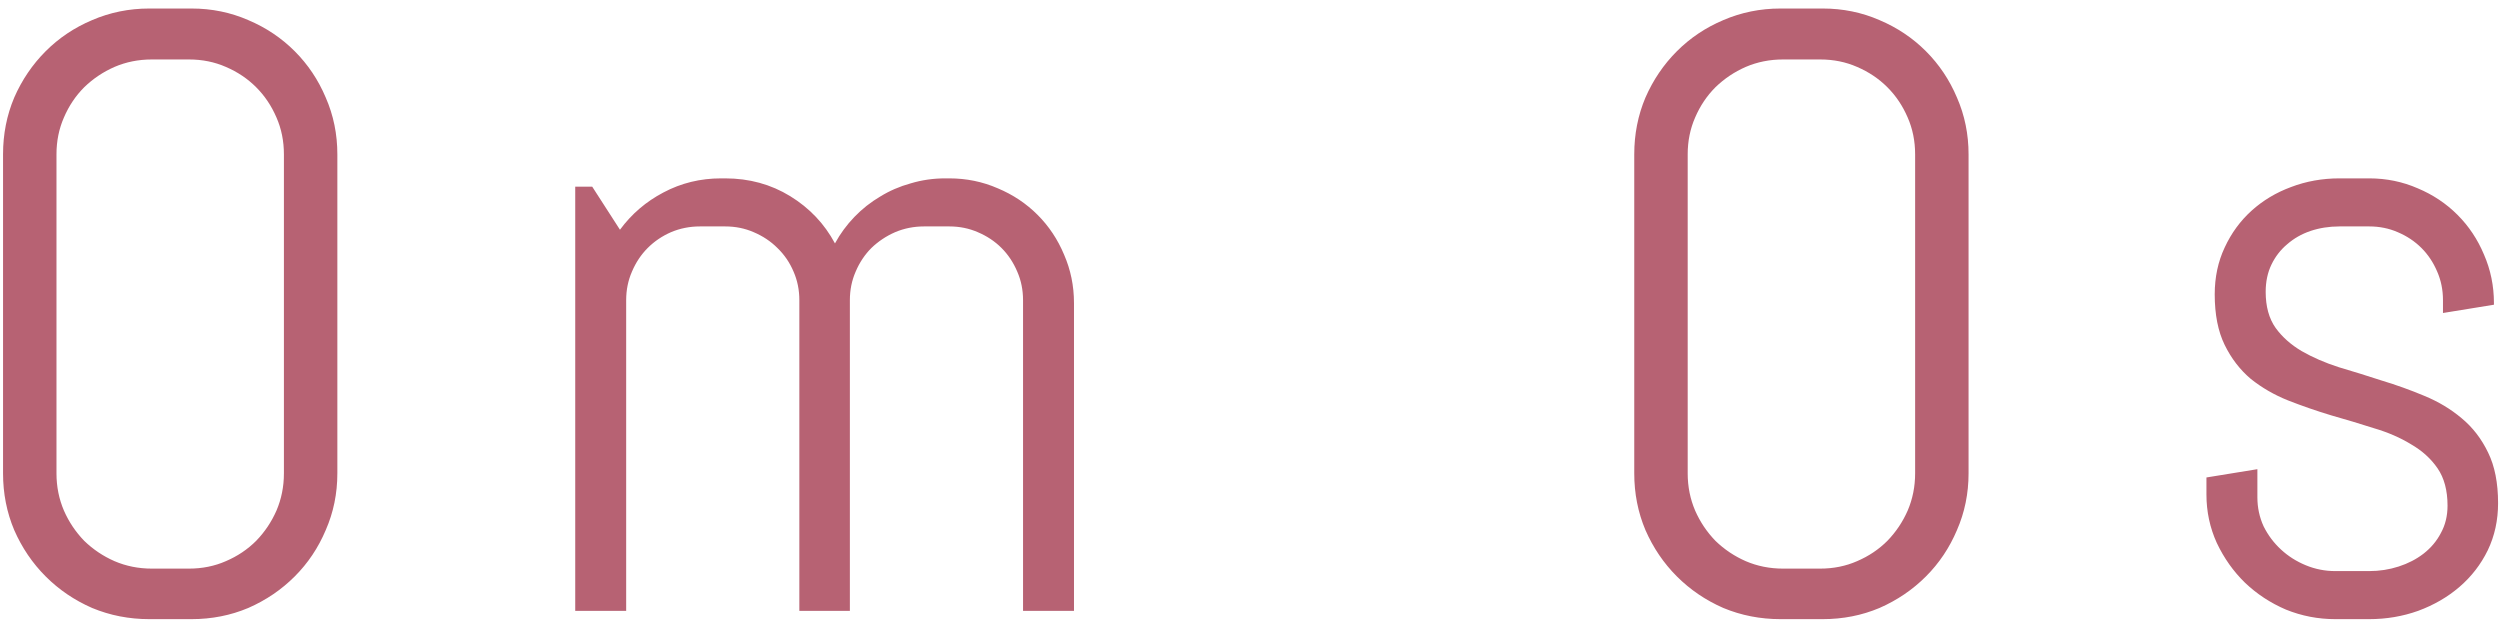 <svg width="221" height="55" viewBox="0 0 221 55" fill="none" xmlns="http://www.w3.org/2000/svg">
<path d="M29.822 41.842C29.822 43.624 29.48 45.296 28.796 46.859C28.137 48.421 27.222 49.789 26.05 50.96C24.878 52.132 23.511 53.06 21.948 53.744C20.386 54.403 18.713 54.732 16.931 54.732H13.196C11.414 54.732 9.729 54.403 8.142 53.744C6.58 53.06 5.212 52.132 4.041 50.96C2.869 49.789 1.941 48.421 1.257 46.859C0.598 45.296 0.269 43.624 0.269 41.842V13.644C0.269 11.861 0.598 10.189 1.257 8.626C1.941 7.064 2.869 5.697 4.041 4.525C5.212 3.353 6.58 2.438 8.142 1.778C9.729 1.095 11.414 0.753 13.196 0.753H16.931C18.713 0.753 20.386 1.095 21.948 1.778C23.511 2.438 24.878 3.353 26.05 4.525C27.222 5.697 28.137 7.064 28.796 8.626C29.48 10.189 29.822 11.861 29.822 13.644V41.842ZM25.098 13.644C25.098 12.472 24.878 11.385 24.439 10.384C23.999 9.359 23.401 8.468 22.644 7.711C21.887 6.954 20.996 6.356 19.971 5.917C18.97 5.477 17.883 5.257 16.711 5.257H13.415C12.244 5.257 11.145 5.477 10.12 5.917C9.119 6.356 8.228 6.954 7.446 7.711C6.689 8.468 6.091 9.359 5.652 10.384C5.212 11.385 4.993 12.472 4.993 13.644V41.842C4.993 43.014 5.212 44.112 5.652 45.138C6.091 46.139 6.689 47.03 7.446 47.811C8.228 48.568 9.119 49.166 10.12 49.605C11.145 50.045 12.244 50.265 13.415 50.265H16.711C17.883 50.265 18.97 50.045 19.971 49.605C20.996 49.166 21.887 48.568 22.644 47.811C23.401 47.03 23.999 46.139 24.439 45.138C24.878 44.112 25.098 43.014 25.098 41.842V13.644ZM90.437 54V26.534C90.437 25.631 90.266 24.789 89.924 24.007C89.582 23.202 89.119 22.506 88.533 21.92C87.947 21.334 87.251 20.87 86.445 20.528C85.664 20.186 84.822 20.016 83.918 20.016H81.685C80.781 20.016 79.927 20.186 79.121 20.528C78.34 20.87 77.644 21.334 77.034 21.92C76.448 22.506 75.984 23.202 75.642 24.007C75.3 24.789 75.129 25.631 75.129 26.534V54H70.662V26.534C70.662 25.631 70.491 24.789 70.149 24.007C69.807 23.202 69.331 22.506 68.721 21.92C68.135 21.334 67.439 20.87 66.633 20.528C65.852 20.186 65.01 20.016 64.106 20.016H61.873C60.969 20.016 60.115 20.186 59.309 20.528C58.528 20.87 57.844 21.334 57.258 21.92C56.672 22.506 56.209 23.202 55.867 24.007C55.525 24.789 55.354 25.631 55.354 26.534V54H50.85V16.5H52.351L54.805 20.309C55.83 18.917 57.112 17.818 58.65 17.013C60.212 16.183 61.909 15.768 63.74 15.768H64.106C66.231 15.768 68.147 16.293 69.856 17.342C71.565 18.392 72.883 19.784 73.811 21.517C74.275 20.663 74.849 19.881 75.532 19.173C76.216 18.465 76.973 17.867 77.803 17.379C78.633 16.866 79.536 16.476 80.513 16.207C81.489 15.914 82.502 15.768 83.552 15.768H83.918C85.432 15.768 86.86 16.061 88.203 16.646C89.546 17.208 90.718 17.989 91.719 18.99C92.72 19.991 93.501 21.163 94.062 22.506C94.648 23.849 94.941 25.277 94.941 26.791V54H90.437ZM174.021 41.842C174.021 43.624 173.679 45.296 172.996 46.859C172.336 48.421 171.421 49.789 170.249 50.96C169.077 52.132 167.71 53.06 166.147 53.744C164.585 54.403 162.913 54.732 161.13 54.732H157.395C155.613 54.732 153.928 54.403 152.341 53.744C150.779 53.06 149.412 52.132 148.24 50.96C147.068 49.789 146.14 48.421 145.457 46.859C144.797 45.296 144.468 43.624 144.468 41.842V13.644C144.468 11.861 144.797 10.189 145.457 8.626C146.14 7.064 147.068 5.697 148.24 4.525C149.412 3.353 150.779 2.438 152.341 1.778C153.928 1.095 155.613 0.753 157.395 0.753H161.13C162.913 0.753 164.585 1.095 166.147 1.778C167.71 2.438 169.077 3.353 170.249 4.525C171.421 5.697 172.336 7.064 172.996 8.626C173.679 10.189 174.021 11.861 174.021 13.644V41.842ZM169.297 13.644C169.297 12.472 169.077 11.385 168.638 10.384C168.198 9.359 167.6 8.468 166.843 7.711C166.086 6.954 165.195 6.356 164.17 5.917C163.169 5.477 162.083 5.257 160.911 5.257H157.615C156.443 5.257 155.344 5.477 154.319 5.917C153.318 6.356 152.427 6.954 151.646 7.711C150.889 8.468 150.291 9.359 149.851 10.384C149.412 11.385 149.192 12.472 149.192 13.644V41.842C149.192 43.014 149.412 44.112 149.851 45.138C150.291 46.139 150.889 47.03 151.646 47.811C152.427 48.568 153.318 49.166 154.319 49.605C155.344 50.045 156.443 50.265 157.615 50.265H160.911C162.083 50.265 163.169 50.045 164.17 49.605C165.195 49.166 166.086 48.568 166.843 47.811C167.6 47.03 168.198 46.139 168.638 45.138C169.077 44.112 169.297 43.014 169.297 41.842V13.644ZM220.83 44.478C220.83 45.992 220.525 47.384 219.915 48.653C219.304 49.898 218.474 50.973 217.424 51.876C216.375 52.779 215.154 53.487 213.762 54C212.395 54.488 210.955 54.732 209.441 54.732H206.438C204.924 54.732 203.472 54.452 202.08 53.89C200.713 53.304 199.504 52.511 198.455 51.51C197.429 50.509 196.599 49.337 195.964 47.994C195.354 46.651 195.049 45.223 195.049 43.709V42.208L199.553 41.476V43.966C199.553 44.869 199.736 45.724 200.103 46.529C200.493 47.31 201.006 47.994 201.641 48.58C202.275 49.166 203.008 49.63 203.838 49.972C204.668 50.313 205.535 50.484 206.438 50.484H209.441C210.344 50.484 211.211 50.35 212.041 50.081C212.871 49.813 213.604 49.435 214.238 48.946C214.897 48.434 215.41 47.823 215.776 47.115C216.167 46.407 216.362 45.602 216.362 44.698C216.362 43.355 216.069 42.257 215.483 41.402C214.897 40.548 214.116 39.84 213.14 39.278C212.188 38.692 211.089 38.216 209.844 37.85C208.623 37.459 207.366 37.081 206.072 36.715C204.778 36.324 203.508 35.885 202.263 35.397C201.042 34.908 199.944 34.273 198.967 33.492C198.015 32.687 197.246 31.686 196.66 30.489C196.074 29.293 195.781 27.804 195.781 26.021C195.781 24.508 196.074 23.128 196.66 21.883C197.246 20.614 198.04 19.527 199.041 18.624C200.042 17.721 201.201 17.025 202.52 16.537C203.862 16.024 205.291 15.768 206.804 15.768H209.441C210.955 15.768 212.383 16.061 213.726 16.646C215.068 17.208 216.24 17.989 217.241 18.99C218.242 19.991 219.023 21.163 219.585 22.506C220.171 23.849 220.464 25.277 220.464 26.791V26.937L215.959 27.669V26.534C215.959 25.631 215.789 24.789 215.447 24.007C215.105 23.202 214.641 22.506 214.055 21.92C213.469 21.334 212.773 20.87 211.968 20.528C211.187 20.186 210.344 20.016 209.441 20.016H206.804C205.901 20.016 205.046 20.15 204.241 20.419C203.459 20.687 202.776 21.078 202.19 21.59C201.604 22.079 201.14 22.677 200.798 23.385C200.457 24.093 200.286 24.898 200.286 25.802C200.286 27.096 200.579 28.158 201.165 28.988C201.75 29.794 202.52 30.477 203.472 31.039C204.448 31.6 205.547 32.076 206.768 32.467C208.013 32.833 209.27 33.224 210.54 33.639C211.833 34.029 213.091 34.481 214.312 34.994C215.557 35.506 216.655 36.166 217.607 36.971C218.584 37.777 219.365 38.79 219.951 40.011C220.537 41.207 220.83 42.696 220.83 44.478Z" fill="#910F29" fill-opacity="0.65"/>
</svg>
